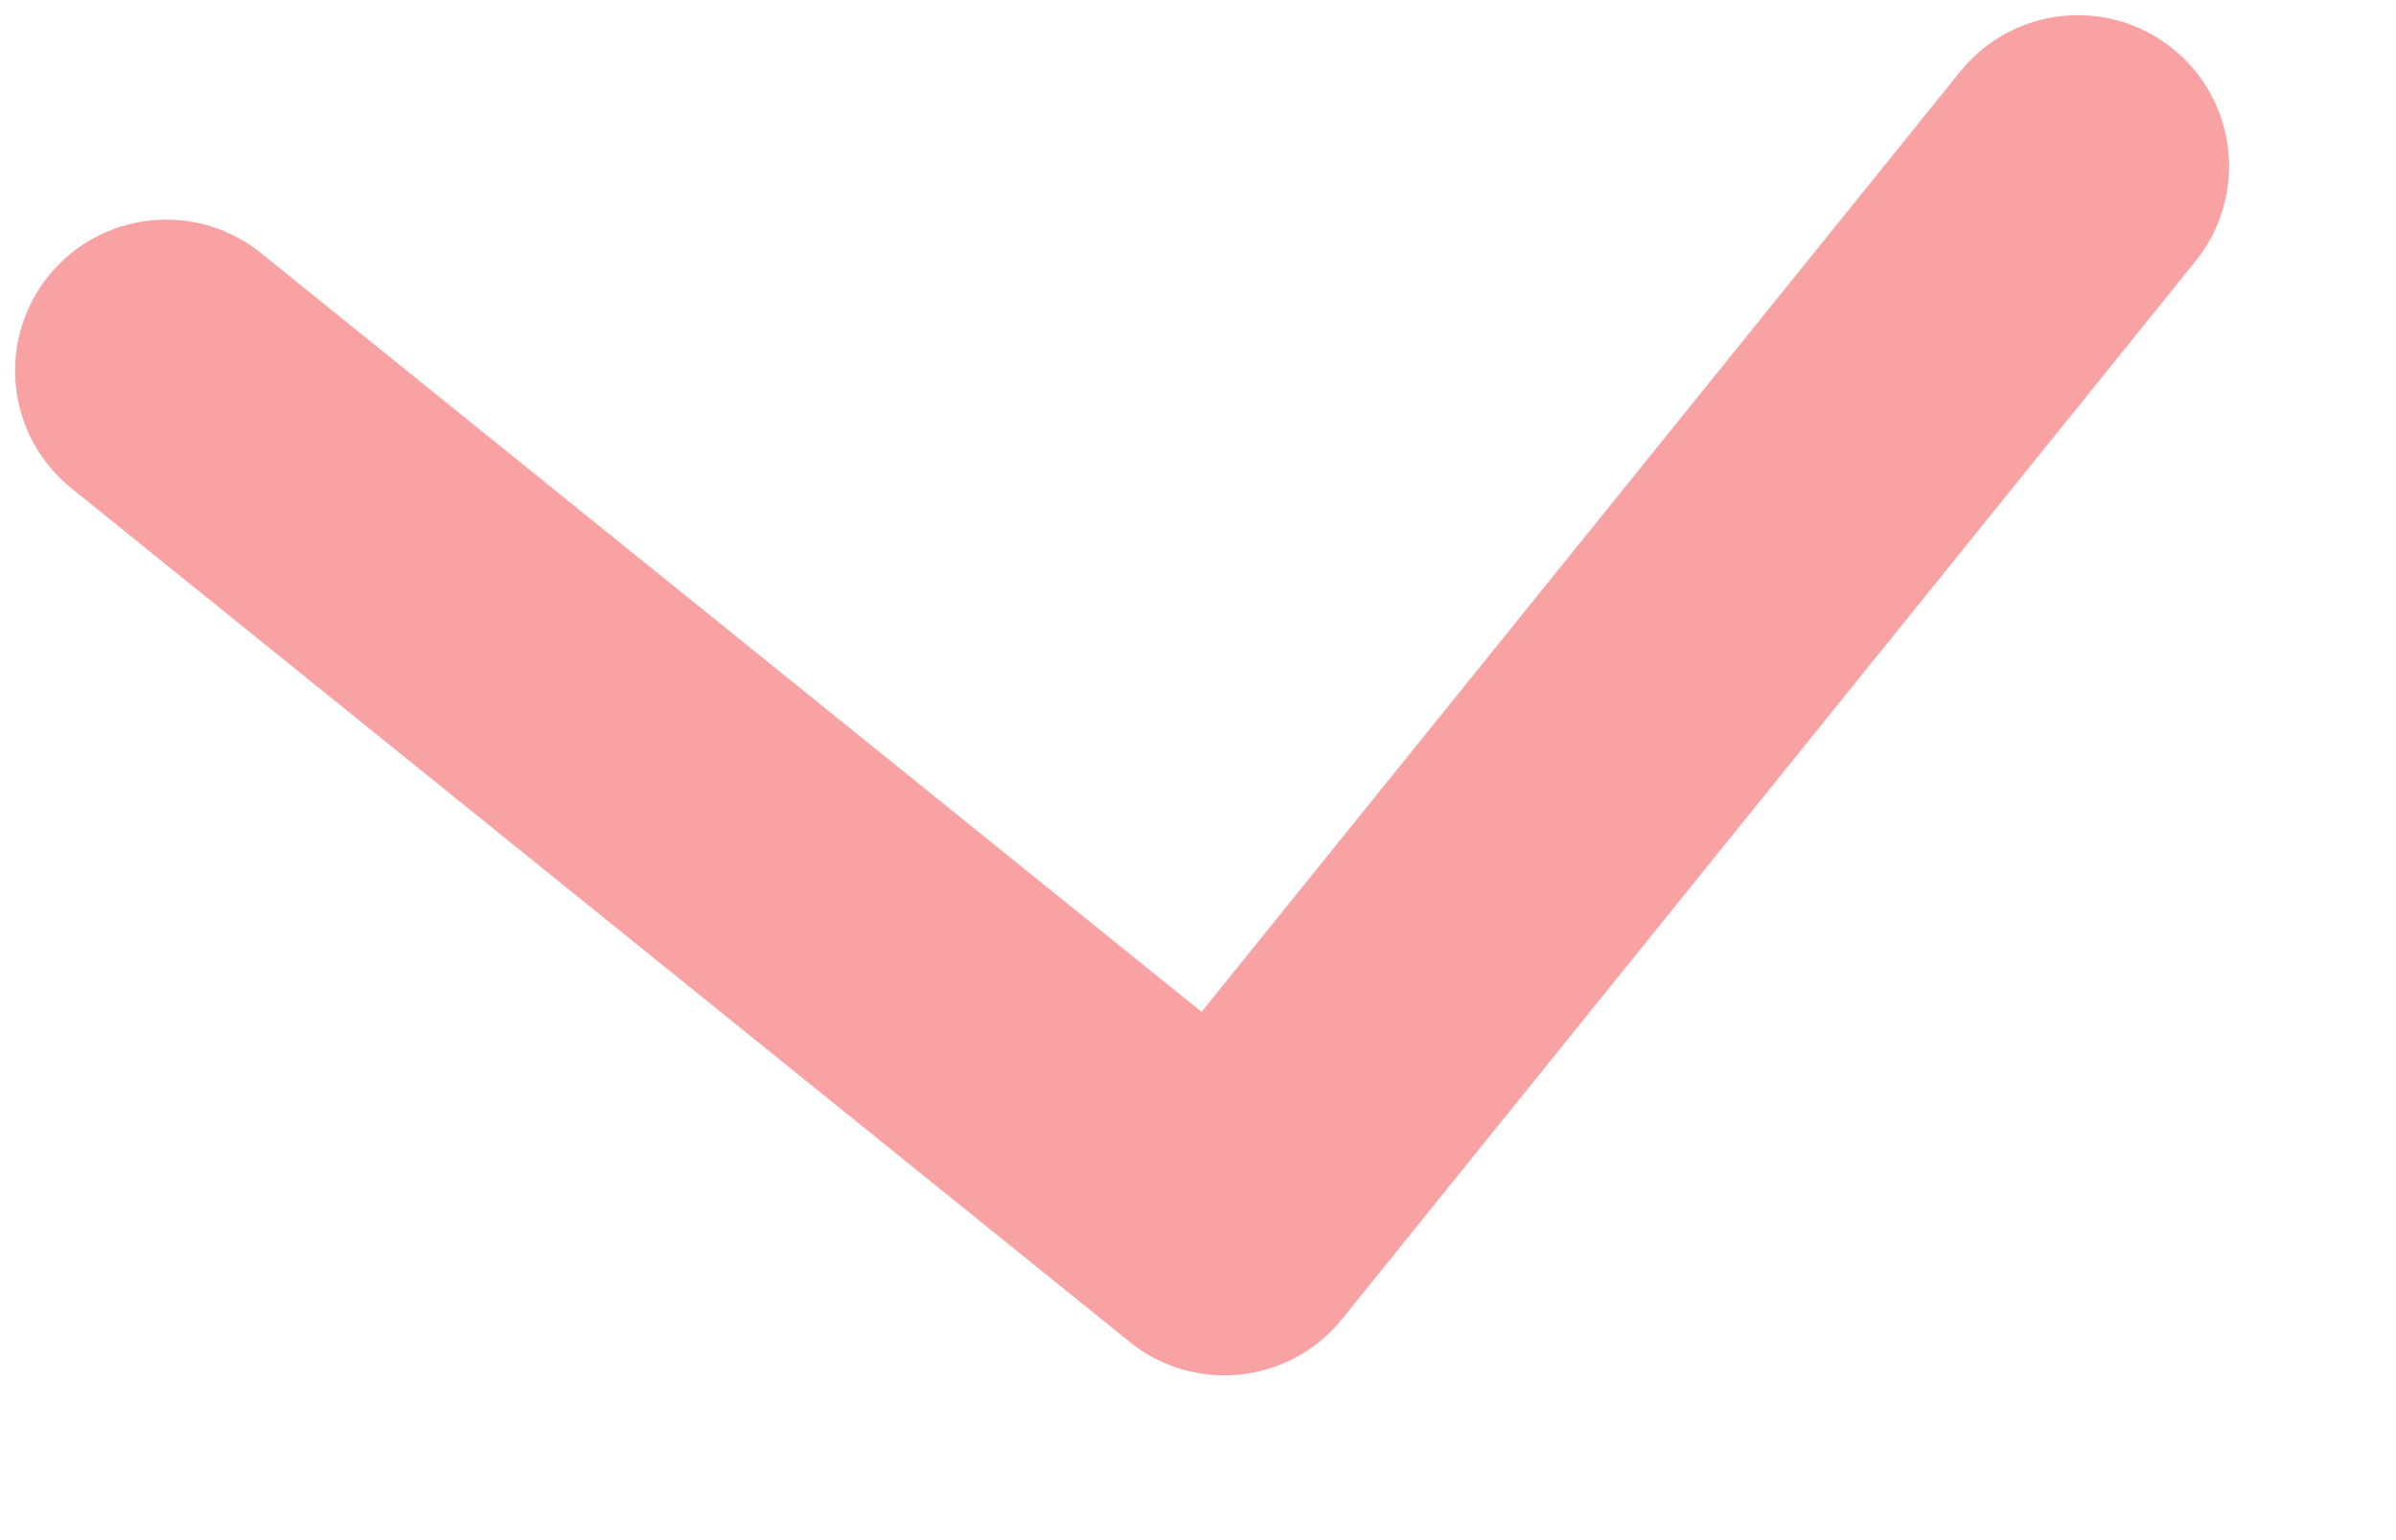 <svg width="14" height="9" viewBox="0 0 14 9" fill="none" xmlns="http://www.w3.org/2000/svg">
<path id="Arrow 1 (Stroke)" opacity="0.5" fill-rule="evenodd" clip-rule="evenodd" d="M12.829 1.526L7.841 7.709C7.535 8.088 6.979 8.148 6.6 7.841L0.417 2.853C0.037 2.547 -0.022 1.992 0.284 1.612C0.59 1.233 1.146 1.173 1.525 1.479L7.021 5.913L11.455 0.417C11.761 0.038 12.317 -0.022 12.696 0.285C13.076 0.591 13.135 1.146 12.829 1.526Z" fill="#F54748"/>
</svg>
